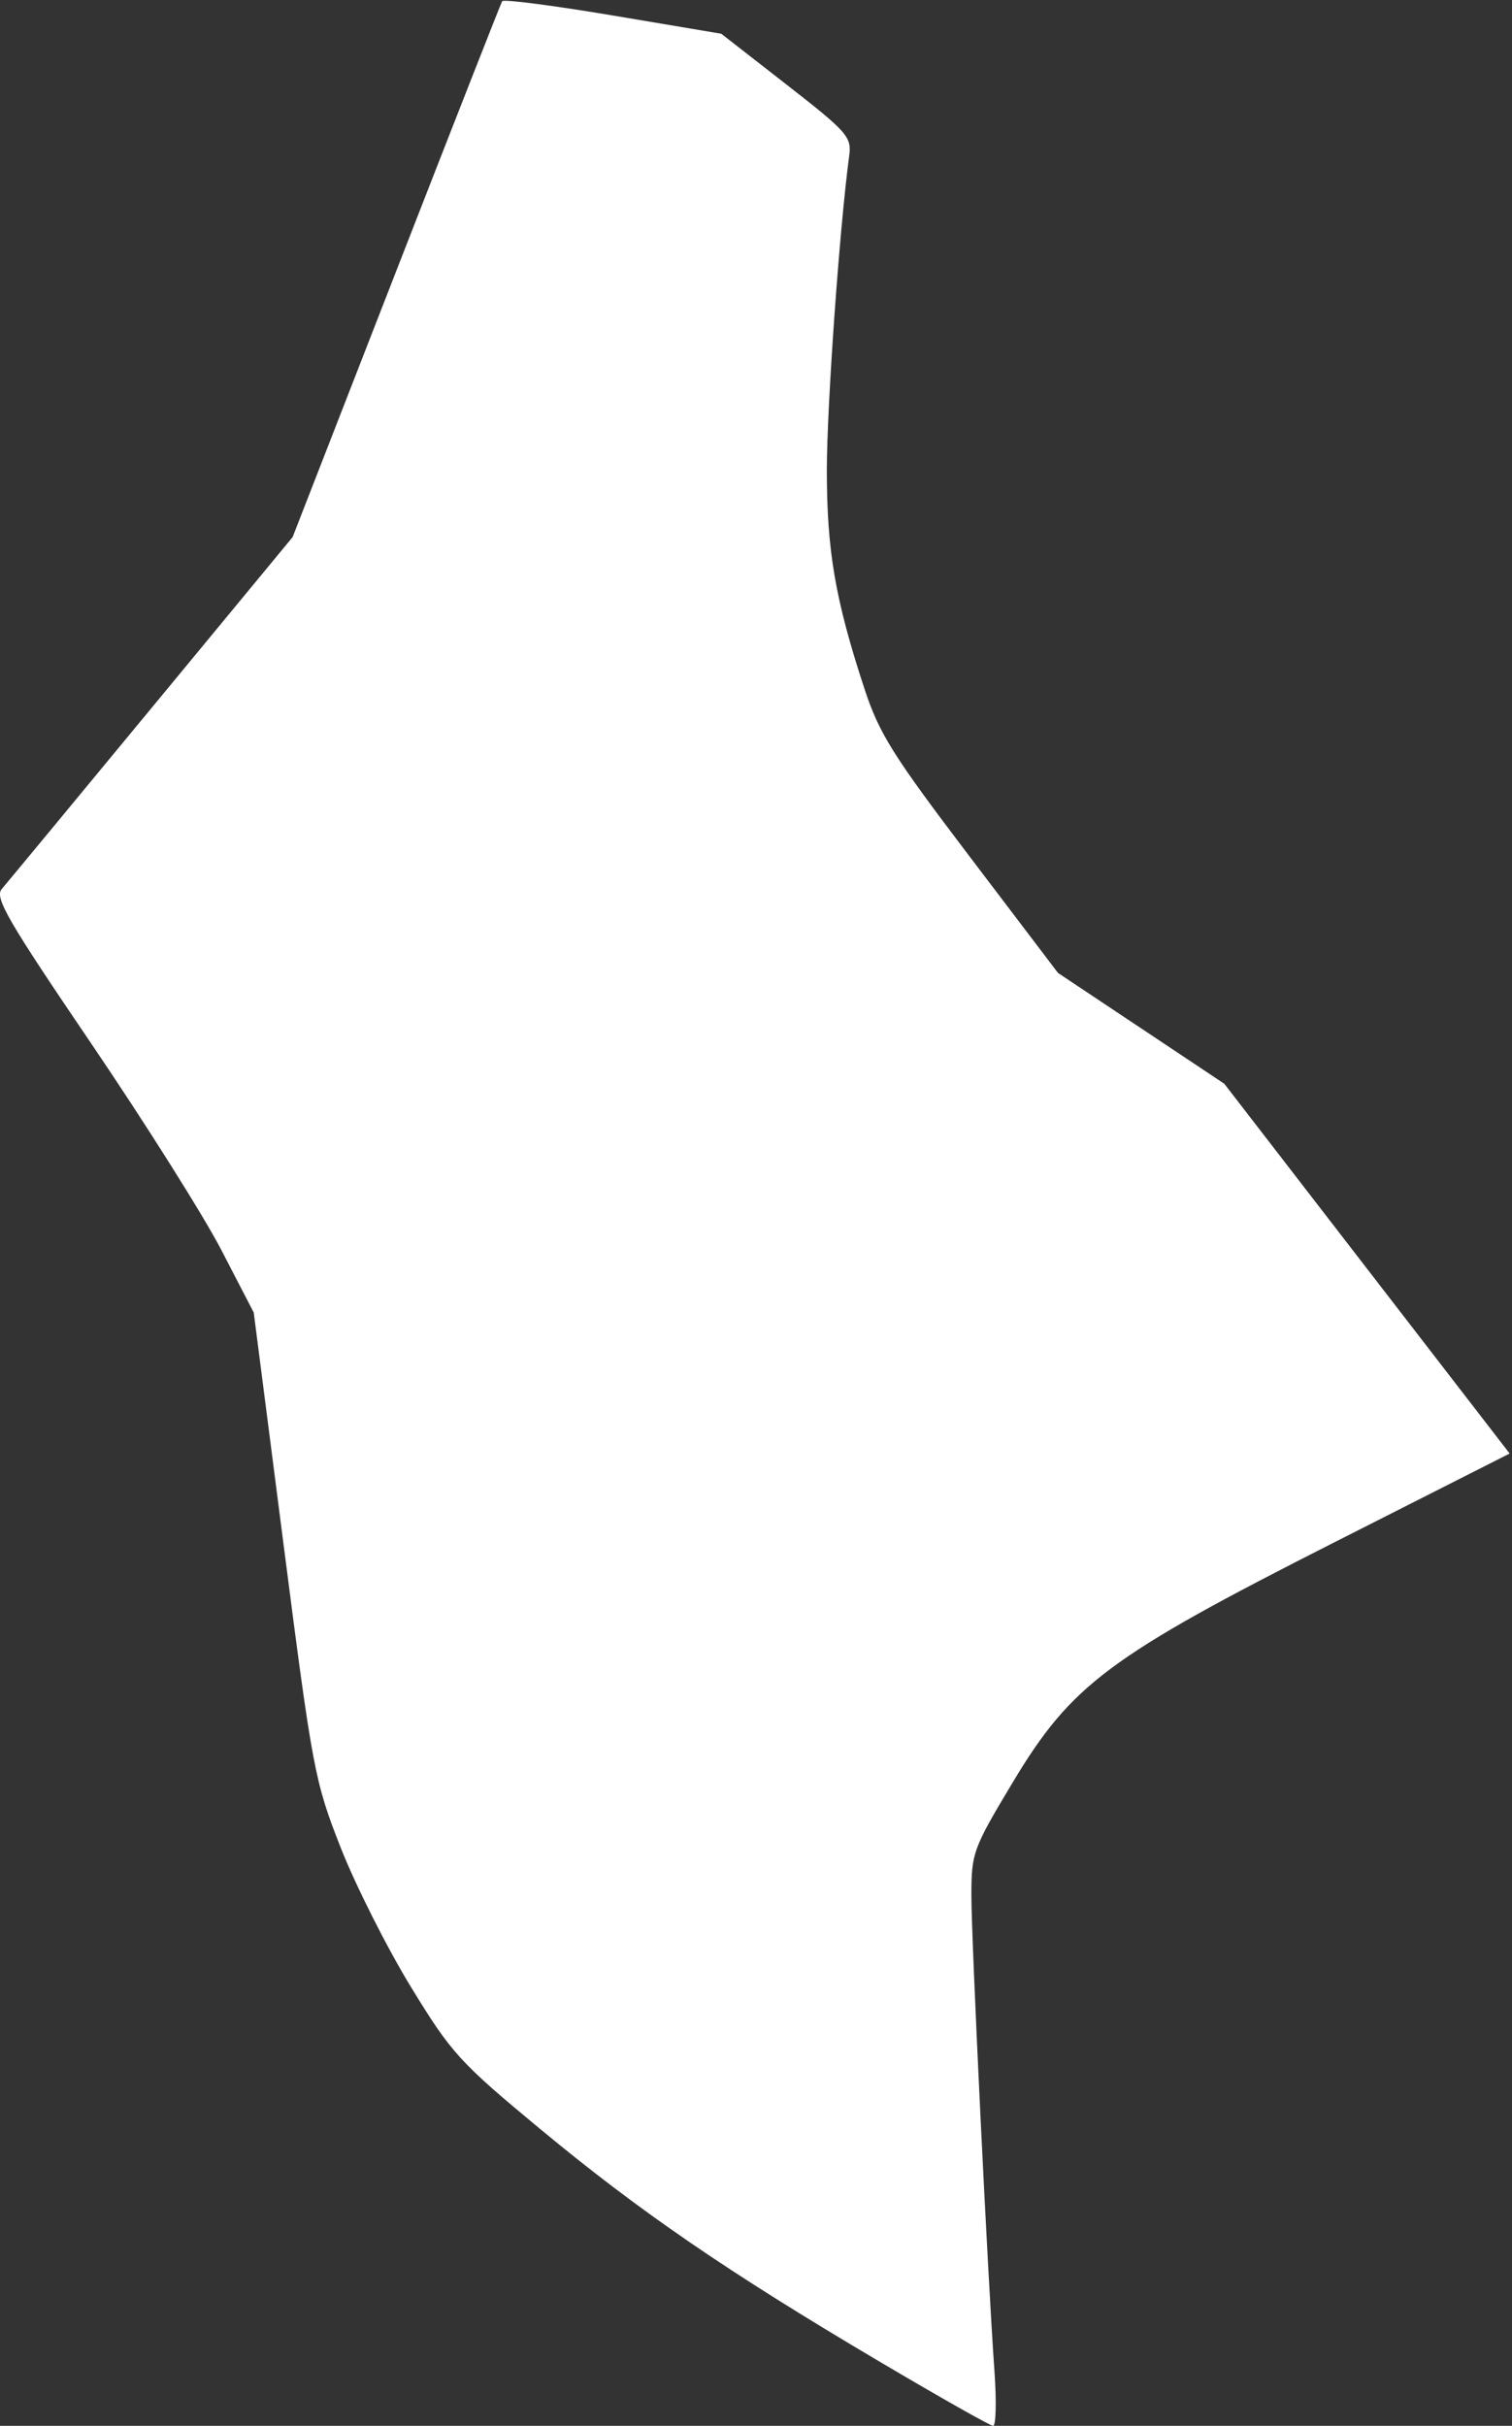 <?xml version="1.0" encoding="UTF-8" standalone="no"?>
<!-- Created with Inkscape (http://www.inkscape.org/) -->

<svg
   xmlns:dc="http://purl.org/dc/elements/1.1/"
   xmlns:cc="http://creativecommons.org/ns#"
   xmlns:rdf="http://www.w3.org/1999/02/22-rdf-syntax-ns#"
   xmlns:svg="http://www.w3.org/2000/svg"
   xmlns="http://www.w3.org/2000/svg"
   xmlns:sodipodi="http://sodipodi.sourceforge.net/DTD/sodipodi-0.dtd"
   xmlns:inkscape="http://www.inkscape.org/namespaces/inkscape"
   width="465"
   height="746"
   id="svg3620"
   version="1.1"
   inkscape:version="0.48.3.1 r9886"
   sodipodi:docname="tianjing.svg">
  <rect width="100%" height="100%" fill="#333333" stroke="none"/>
  <defs
     id="defs3622" />
  <sodipodi:namedview
     id="base"
     pagecolor="#ffffff"
     bordercolor="#666666"
     borderopacity="1.0"
     inkscape:pageopacity="0.0"
     inkscape:pageshadow="2"
     inkscape:zoom="2.8"
     inkscape:cx="296.77367"
     inkscape:cy="423.13446"
     inkscape:document-units="px"
     inkscape:current-layer="g598"
     showgrid="false"
     inkscape:window-width="1440"
     inkscape:window-height="876"
     inkscape:window-x="0"
     inkscape:window-y="24"
     inkscape:window-maximized="1" />
  <g
     inkscape:label="Layer 1"
     inkscape:groupmode="layer"
     id="layer1"
     transform="translate(0,-306.362)">
    <g
       transform="translate(-17629,-7336.638)"
       id="g598">
      <rect
         style="fill:none;stroke:none"
         x="17629"
         y="7222"
         width="1025"
         height="1167"
         id="rect602" />
      <rect
         style="fill:none;stroke:none"
         x="17630"
         y="7223"
         width="1024"
         height="1165"
         id="rect604" />
      <path
         style="fill:#ffffff;fill-opacity:1"
         d="m 17899.45,8369.219 c -46.77,-27.656 -73.638,-46.07 -104.279,-71.467 -24.862,-20.608 -27.319,-23.307 -39.817,-43.758 -7.326,-11.988 -17.046,-31.275 -21.599,-42.86 -7.959,-20.254 -8.633,-23.828 -17.499,-92.786 l -9.222,-71.721 -9.946,-19.193 c -5.47,-10.556 -23.502,-39.167 -40.072,-63.581 -25.763,-37.96 -29.741,-44.835 -27.467,-47.477 1.463,-1.699 22.186,-26.742 46.052,-55.651 l 43.394,-52.561 31.855,-81.789 c 17.521,-44.984 32.182,-82.334 32.581,-83 0.398,-0.666 15.723,1.312 34.054,4.394 l 33.331,5.605 20.092,15.654 c 18.724,14.587 20.036,16.078 19.258,21.87 -2.97,22.111 -6.878,77.079 -6.878,96.749 0,24.712 2.588,39.786 11.49,66.933 4.604,14.038 8.66,20.521 32.43,51.834 l 27.168,35.79 25.57,17.034 25.57,17.034 43.88,56.858 43.88,56.858 -53.981,27.347 c -69.303,35.109 -80.754,43.656 -98.827,73.763 -12.246,20.4 -12.723,21.703 -12.728,34.76 0,13.791 4.96,116.156 7.108,146.544 0.648,9.167 0.449,16.637 -0.442,16.599 -0.892,-0.038 -16.622,-8.939 -34.956,-19.78 z"
         id="path3707"
         inkscape:connector-curvature="0" />
    </g>
  </g>
</svg>
